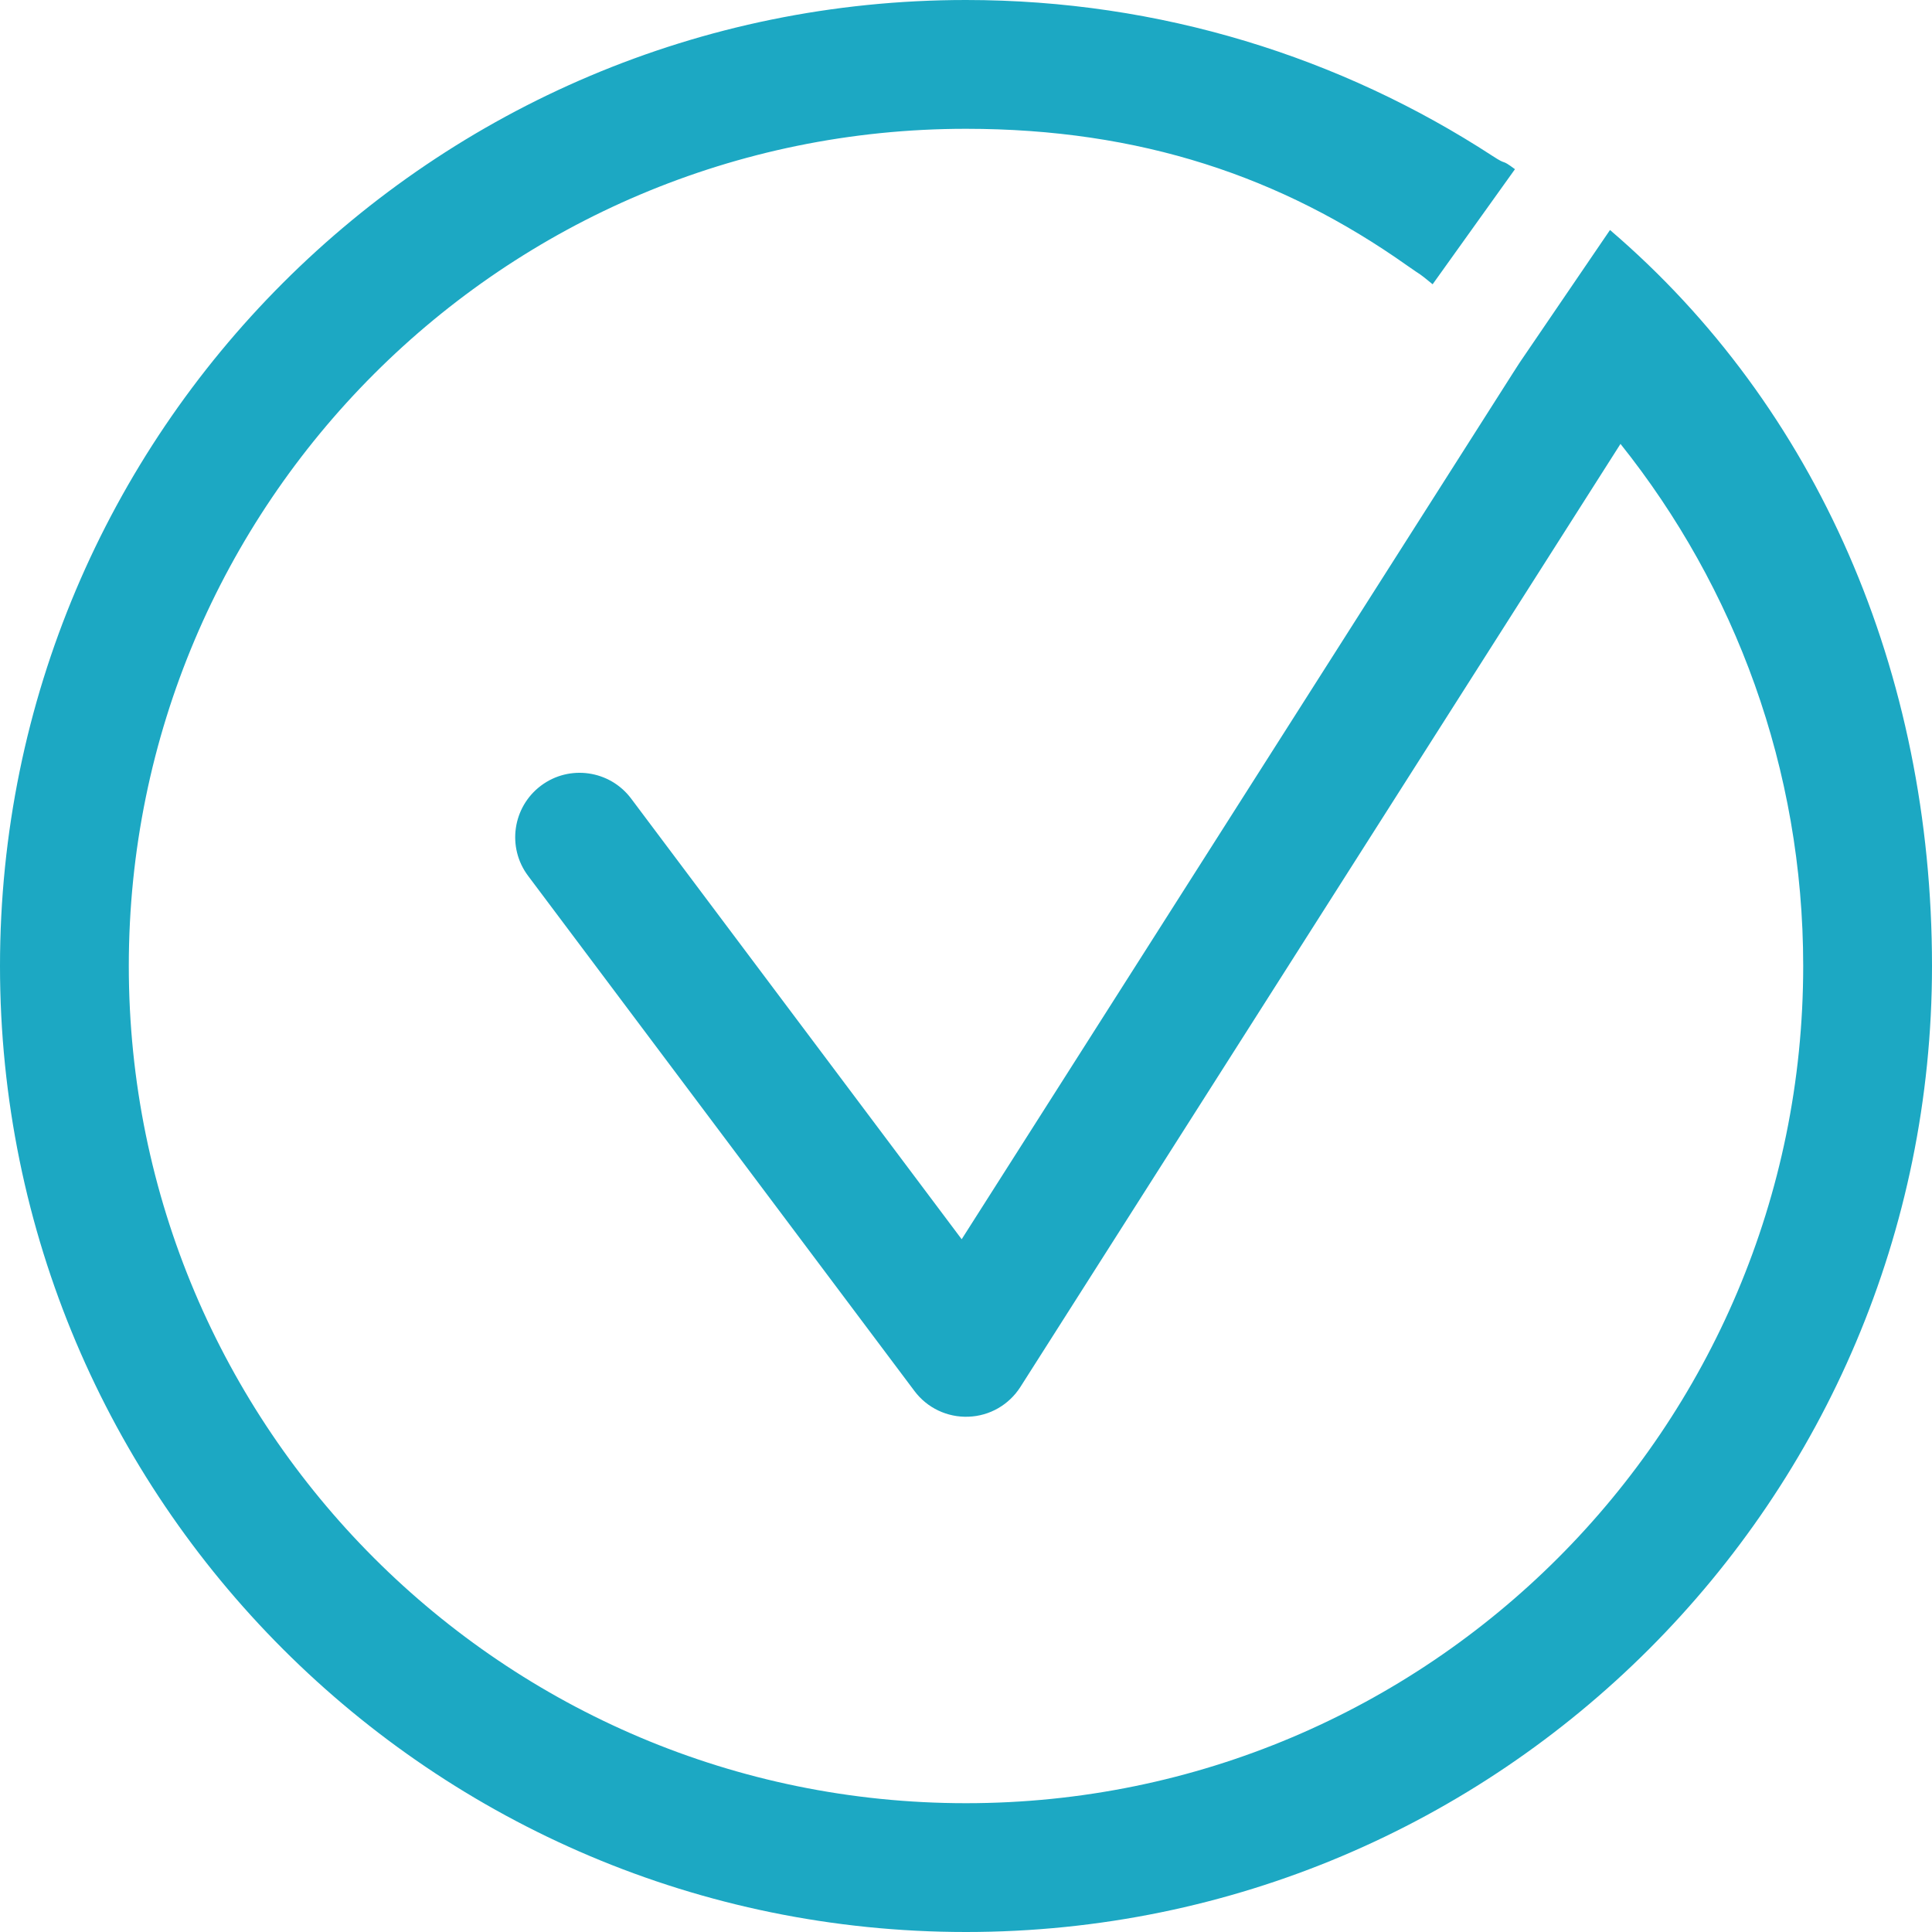 <svg width="21" height="21" viewBox="0 0 21 21" fill="none" xmlns="http://www.w3.org/2000/svg">
<path d="M10.5 1.4C5.474 1.4 1.4 5.474 1.4 10.5C1.4 15.526 5.474 19.6 10.5 19.6C15.526 19.6 19.6 15.526 19.6 10.5C19.6 8.354 18.857 6.381 17.614 4.825L11.091 15.076C10.967 15.27 10.757 15.391 10.527 15.399C10.297 15.408 10.078 15.304 9.94 15.12L5.74 9.52C5.508 9.211 5.571 8.772 5.88 8.54C6.189 8.308 6.628 8.371 6.86 8.68L10.453 13.47L16.443 4.058C16.506 3.958 16.538 3.912 16.538 3.912L17.5 2.5C19.751 4.426 21 7.305 21 10.5C21 16.299 16.299 21 10.5 21C4.701 21 0 16.299 0 10.5C0 4.701 4.701 0 10.5 0C12.611 0 14.577 0.623 16.223 1.695C16.397 1.809 16.301 1.716 16.467 1.839L15.572 3.09C15.394 2.944 15.48 3.017 15.296 2.887C13.931 1.921 12.394 1.4 10.5 1.4Z" fill="#1CA8C3"/>
</svg>
